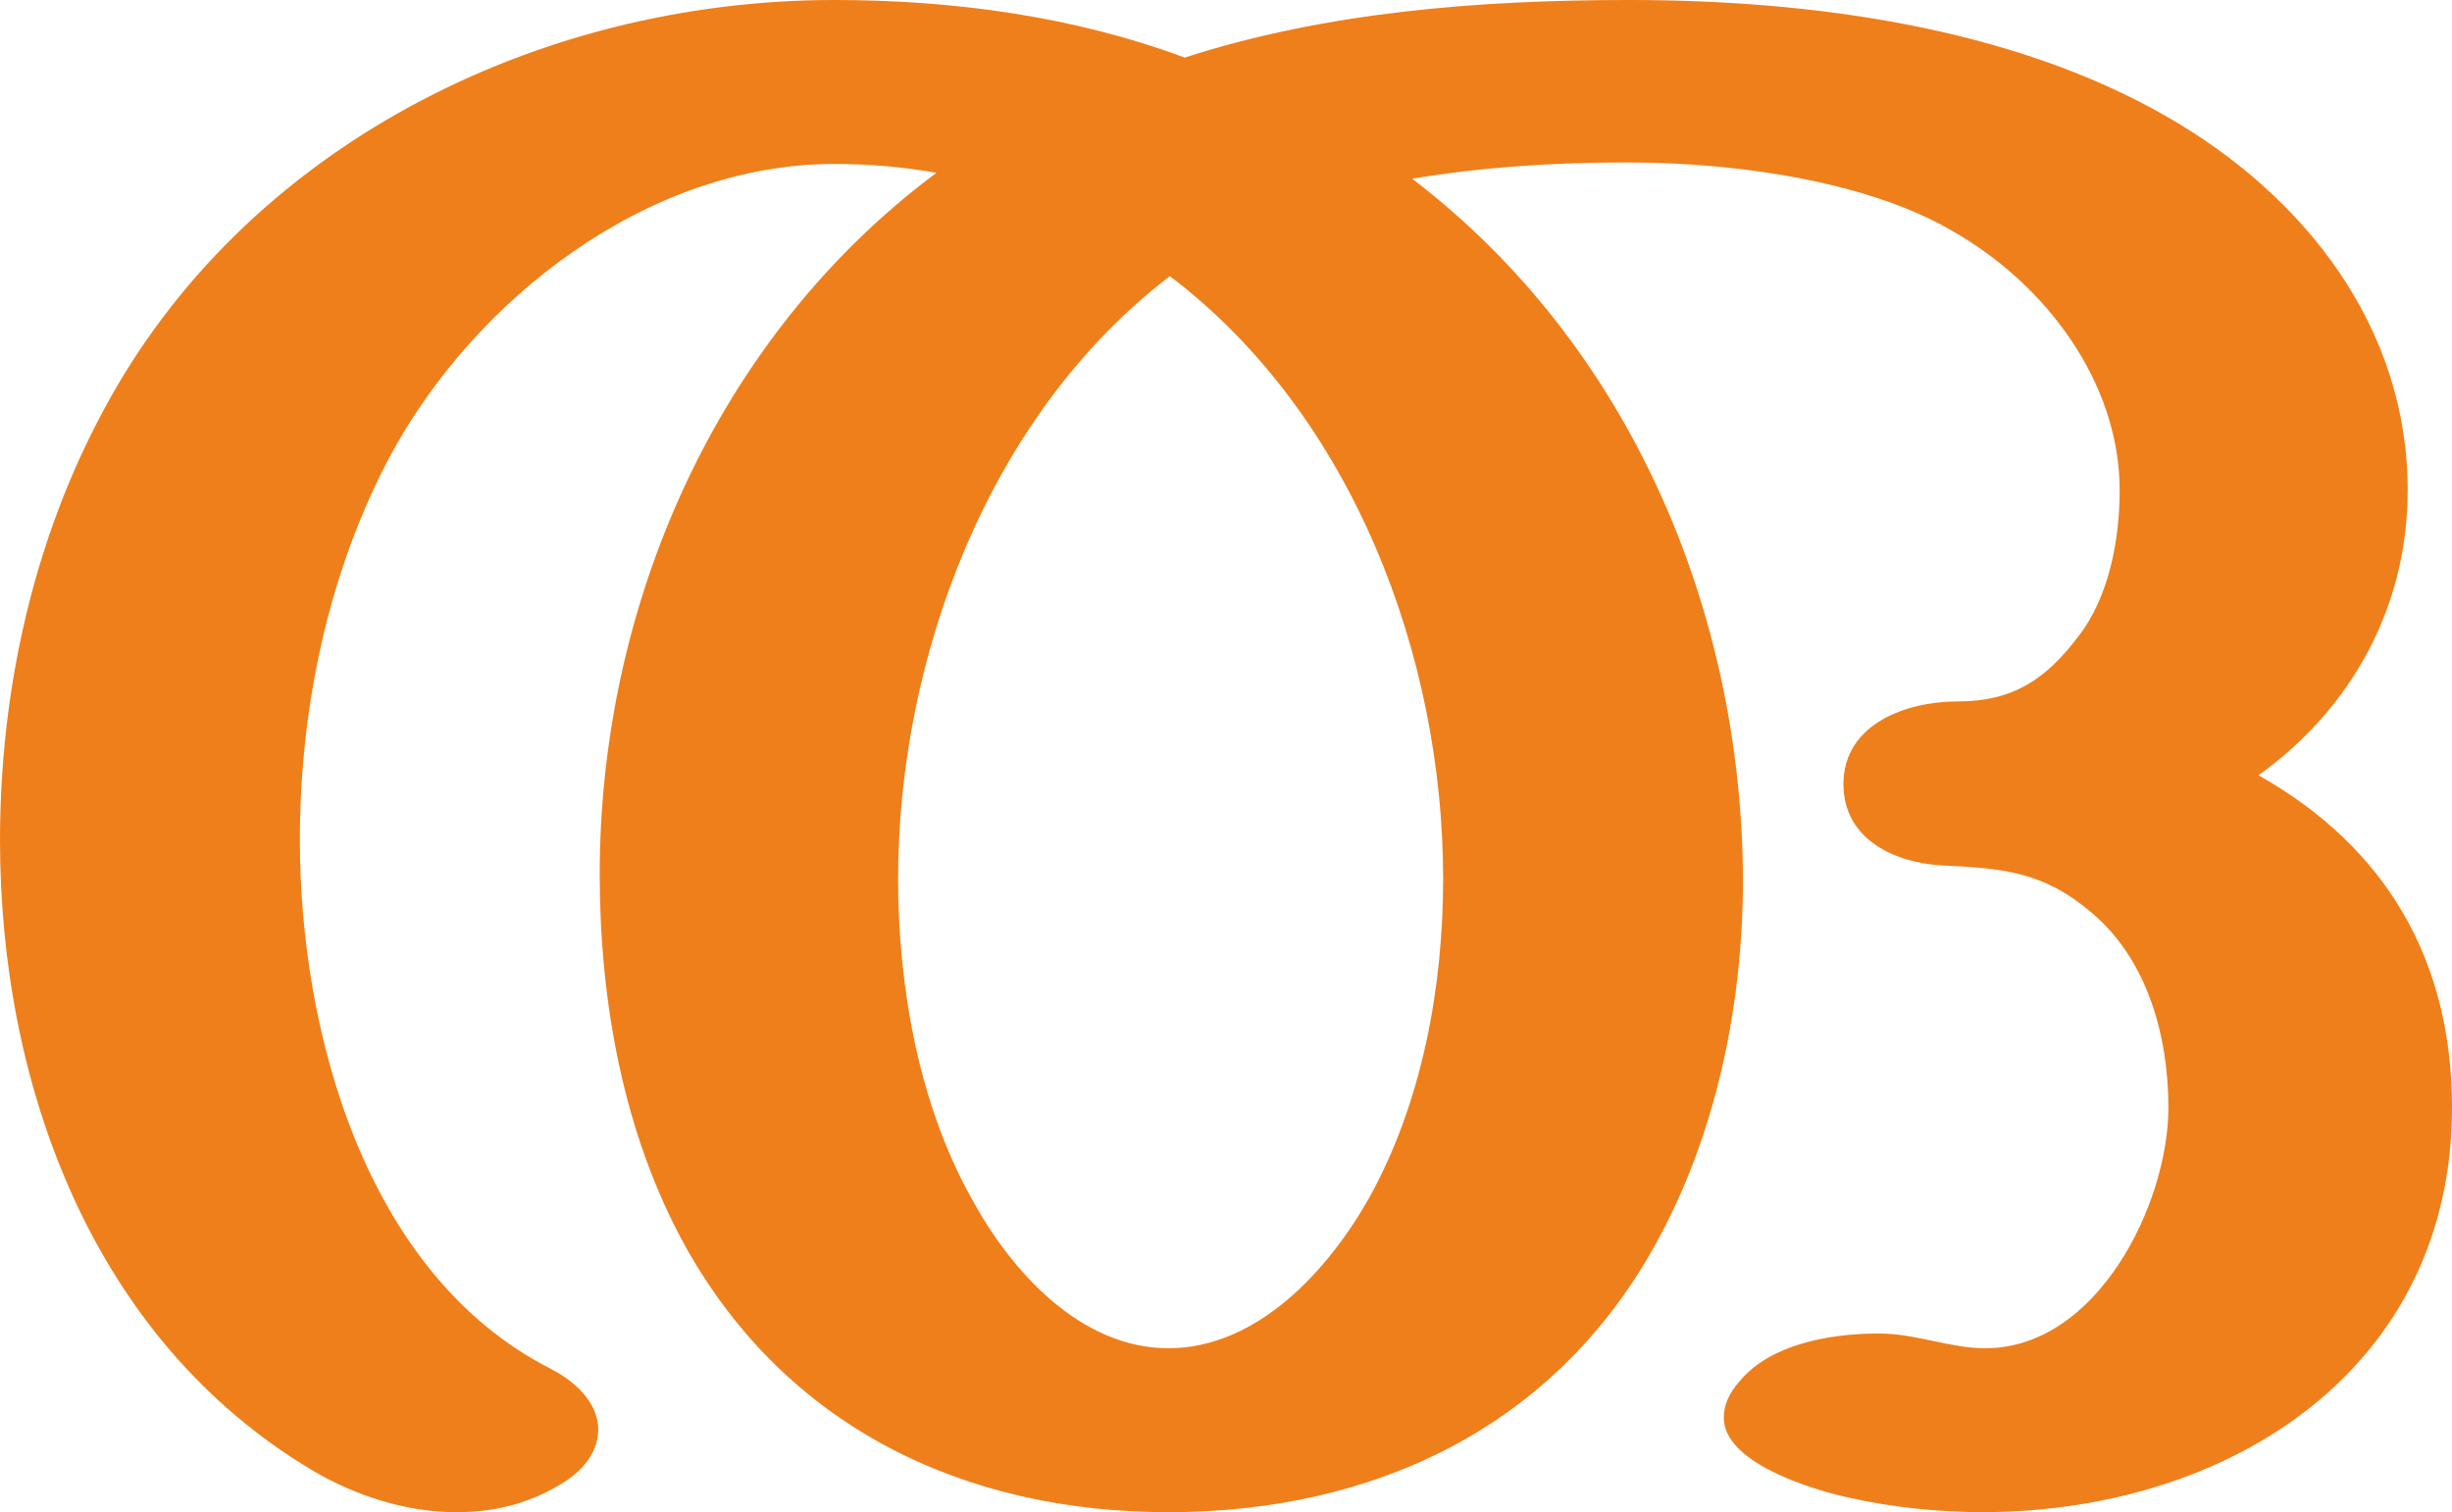 <?xml version="1.0" encoding="UTF-8"?>
<!DOCTYPE svg PUBLIC "-//W3C//DTD SVG 1.1//EN" "http://www.w3.org/Graphics/SVG/1.1/DTD/svg11.dtd">
<!-- Creator: CorelDRAW X8 -->
<svg xmlns="http://www.w3.org/2000/svg" xml:space="preserve" width="1660px" height="1024px" version="1.1" style="shape-rendering:geometricPrecision; text-rendering:geometricPrecision; image-rendering:optimizeQuality; fill-rule:evenodd; clip-rule:evenodd"
viewBox="0 0 1660 1024"
 xmlns:xlink="http://www.w3.org/1999/xlink">
 <defs>
  <style type="text/css">
   <![CDATA[
    .fil0 {fill:#EF7F1A;fill-rule:nonzero}
   ]]>
  </style>
 </defs>
 <g id="Layer_x0020_1">
  <path class="fil0" d="M1344 1024c167,-1 316,-98 316,-274 0,-99 -44,-176 -131,-225 64,-46 101,-115 101,-193 0,-110 -69,-199 -163,-253 -106,-61 -242,-79 -364,-79 -101,0 -205,8 -301,39 -75,-28 -157,-39 -237,-39 -202,0 -400,100 -495,278 -48,89 -70,191 -70,291 0,165 62,338 212,427 29,17 63,28 97,28 24,0 47,-5 69,-18 18,-10 27,-24 27,-38 0,-15 -11,-30 -32,-41 -126,-64 -170,-229 -170,-358 0,-89 19,-181 61,-260 57,-106 174,-198 301,-198 23,0 46,2 69,6 -149,111 -228,293 -228,475 0,86 16,176 58,252 68,122 188,180 327,180 140,0 261,-58 329,-180 42,-75 60,-164 60,-249 -1,-181 -76,-361 -224,-474 49,-8 95,-11 146,-11 81,0 166,15 219,46 64,36 114,103 114,176 0,33 -7,72 -28,99 -22,29 -44,44 -82,44 -34,0 -77,15 -77,56 0,37 34,53 66,55 42,2 69,4 102,32 38,32 52,84 52,132 0,65 -48,163 -124,163 -24,0 -47,-10 -72,-10 -35,0 -74,8 -94,32 -8,9 -11,17 -11,25 0,30 57,48 84,54 31,7 62,10 93,10zm-553 -111c-60,0 -107,-53 -133,-101 -36,-64 -50,-144 -50,-217 0,-149 61,-314 184,-408 124,94 185,258 185,408 0,73 -14,151 -50,216 -27,48 -75,102 -136,102z"/>
 </g>
</svg>
